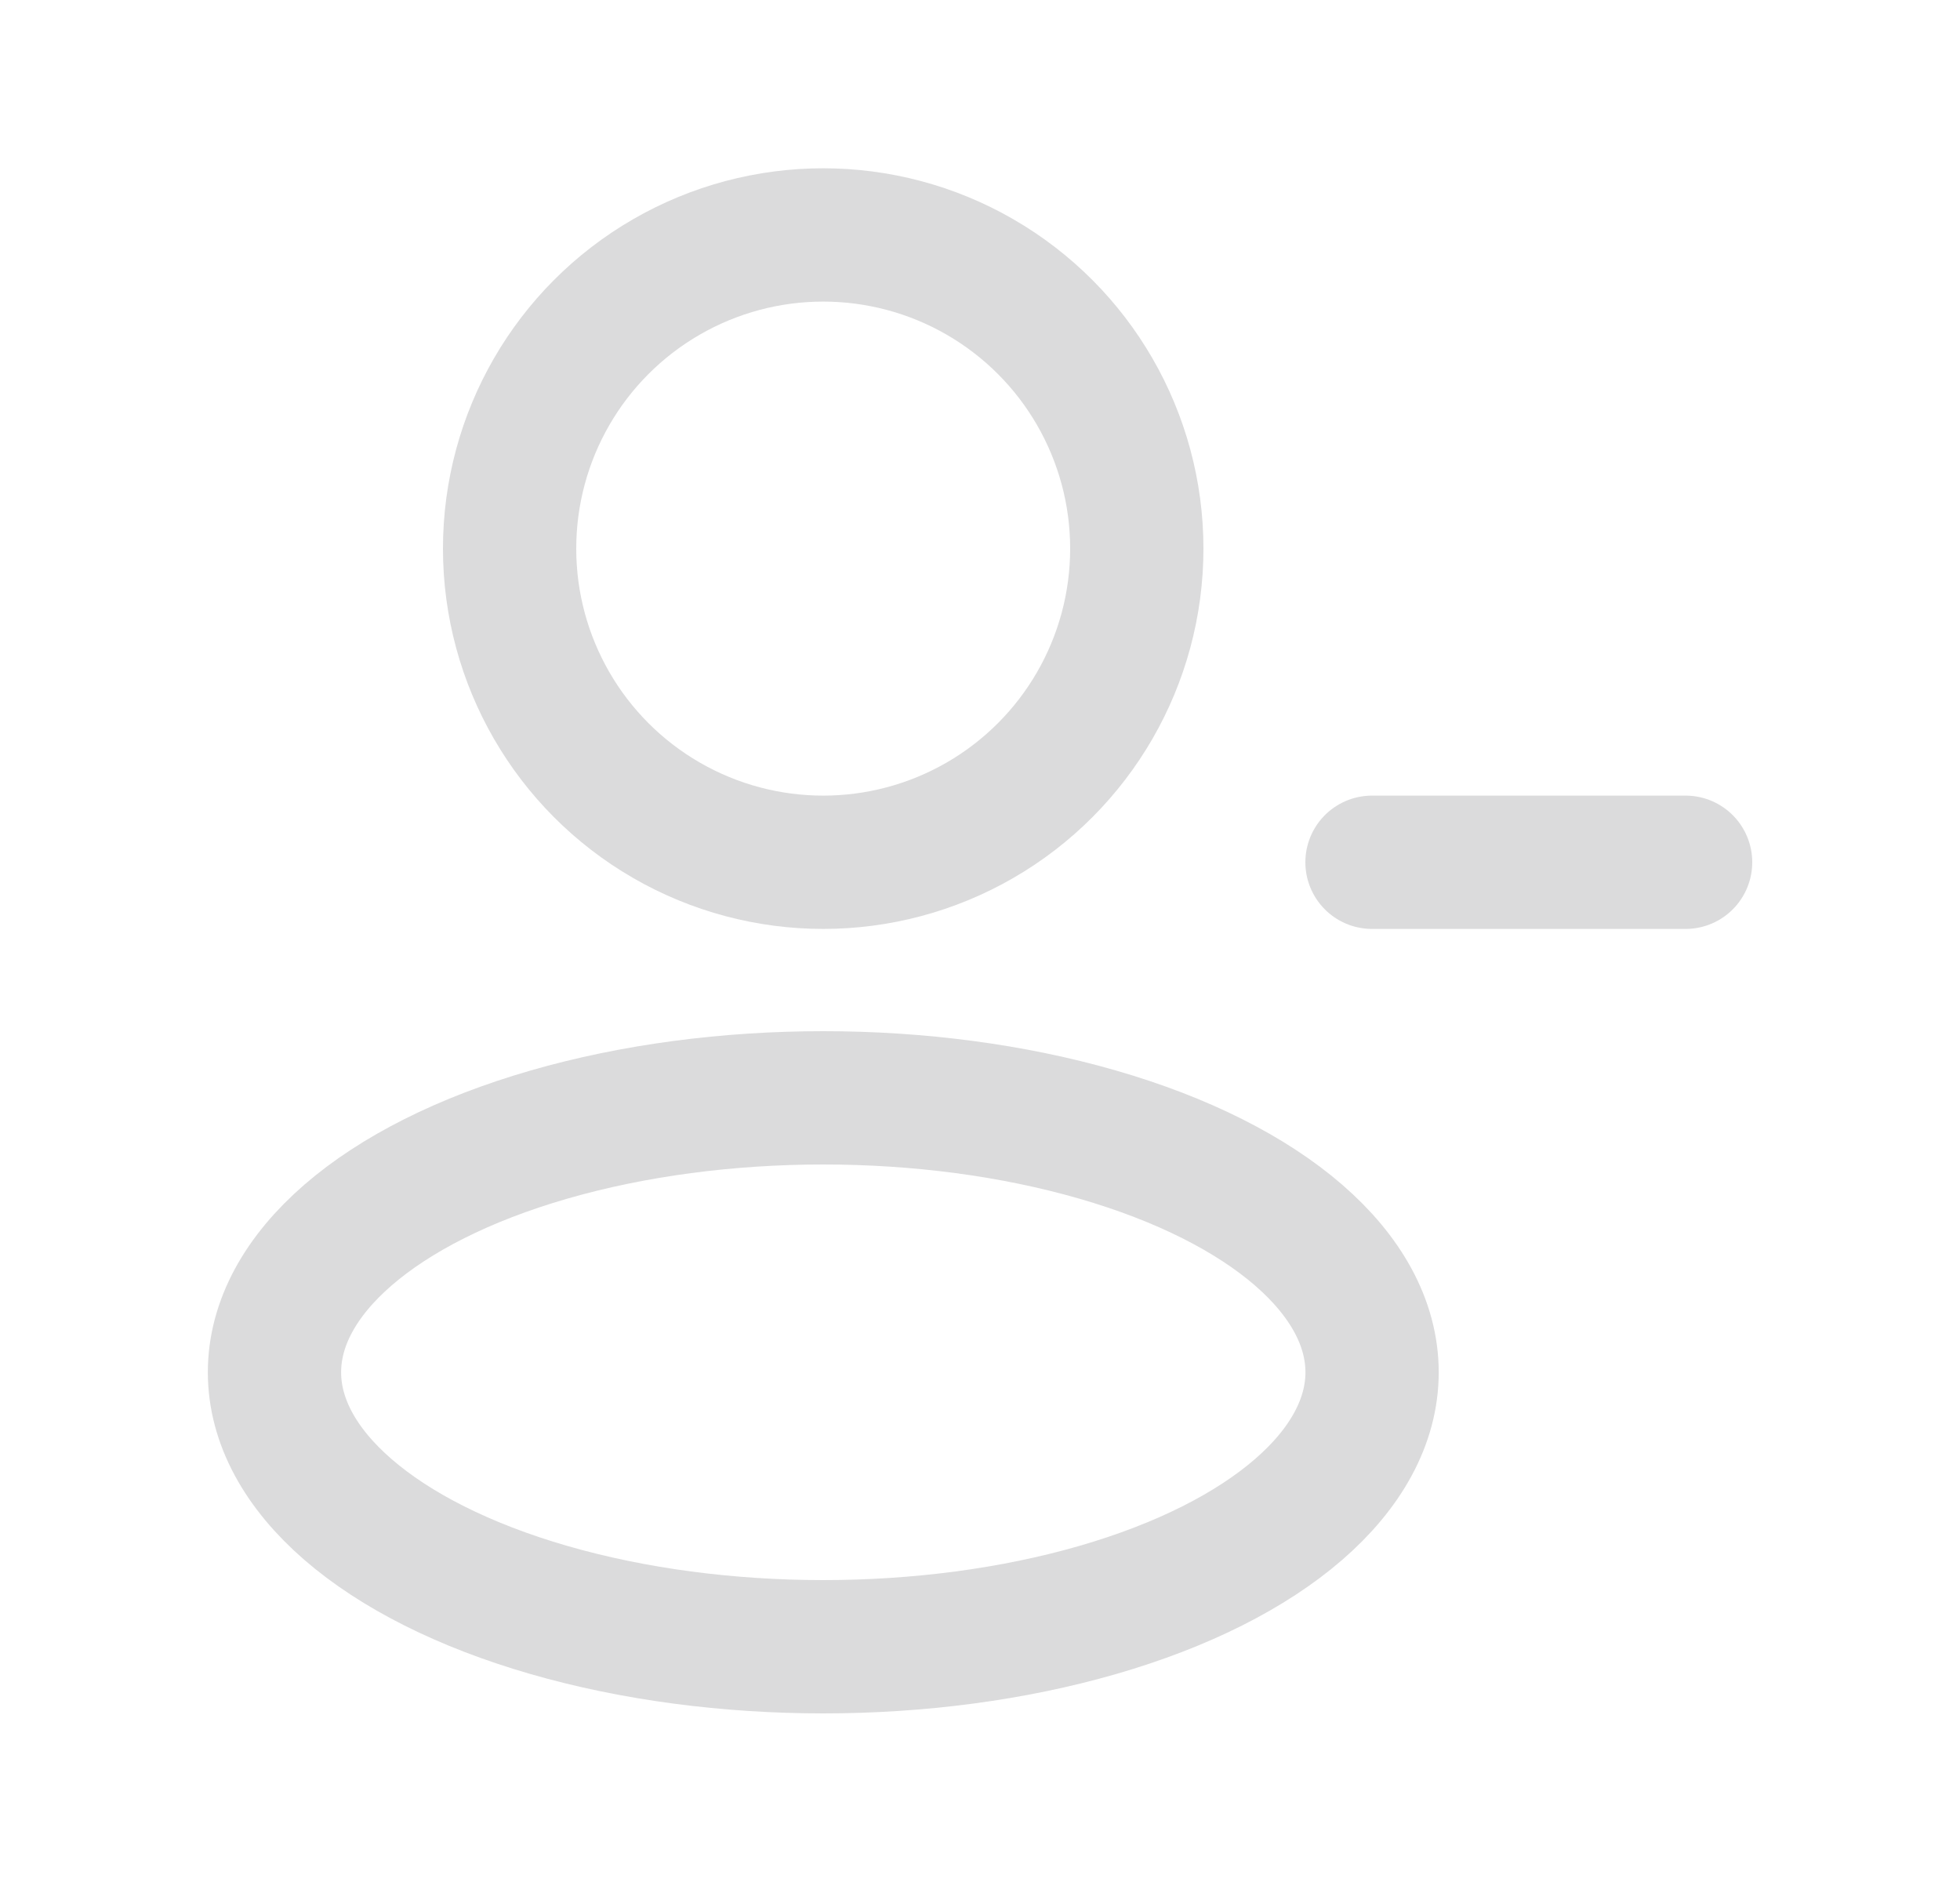 <svg width="25" height="24" viewBox="0 0 25 24" fill="none" xmlns="http://www.w3.org/2000/svg">
<ellipse cx="10.501" cy="17.5" rx="7" ry="3.5" stroke="#DBDBDC" stroke-width="1.7" stroke-linejoin="round"/>
<circle cx="10.5" cy="6.996" r="4" stroke="#DBDBDC" stroke-width="1.7" stroke-linejoin="round"/>
<path d="M21.5 10.996H17.5" stroke="#DBDBDC" stroke-width="1.7" stroke-linecap="round"/>
</svg>
